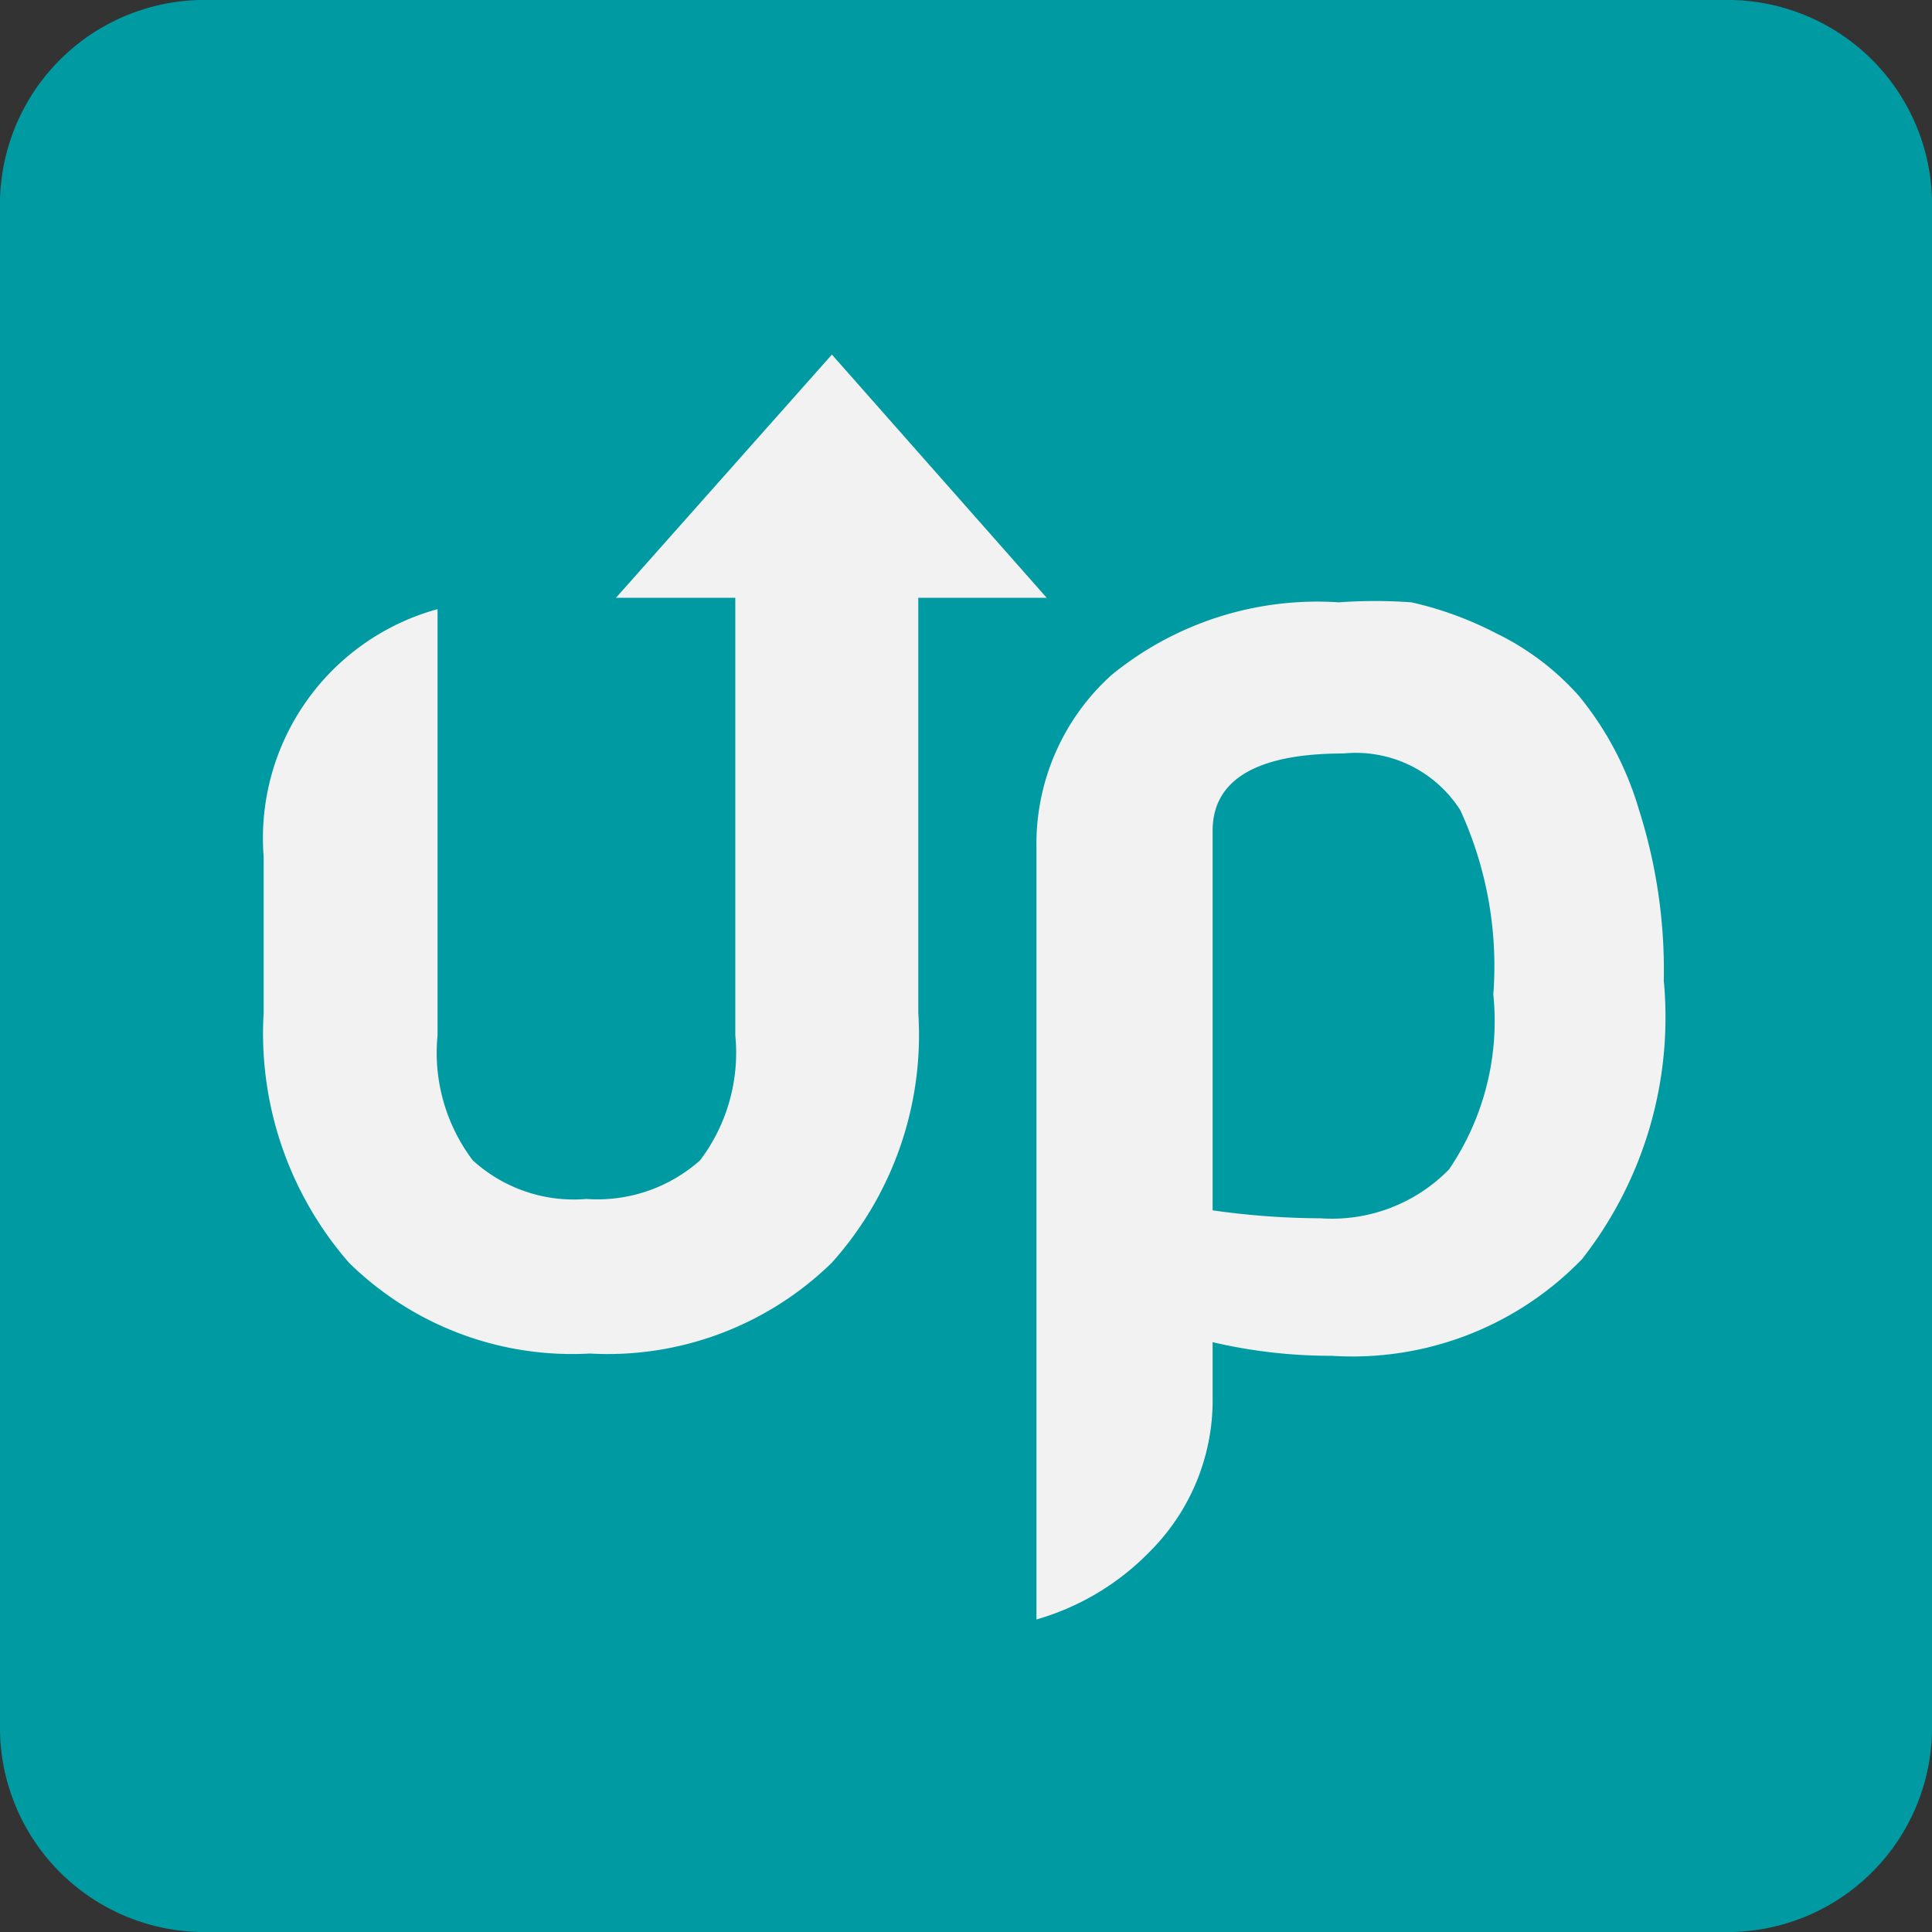 <?xml version="1.0" encoding="UTF-8" standalone="no"?>
<svg
   xmlns:dc="http://purl.org/dc/elements/1.1/"
   xmlns:cc="http://creativecommons.org/ns#"
   xmlns:rdf="http://www.w3.org/1999/02/22-rdf-syntax-ns#"
   xmlns:svg="http://www.w3.org/2000/svg"
   xmlns="http://www.w3.org/2000/svg"
   xmlns:sodipodi="http://sodipodi.sourceforge.net/DTD/sodipodi-0.dtd"
   xmlns:inkscape="http://www.inkscape.org/namespaces/inkscape"
   id="Ebene_1"
   data-name="Ebene 1"
   viewBox="0 0 17 17"
   version="1.1"
   sodipodi:docname="up_Symbol.svg"
   inkscape:export-filename="/home/olli/Downloads/icon-128x128.png"
   inkscape:export-xdpi="722.78491"
   inkscape:export-ydpi="722.78491"
   inkscape:version="0.92.1 r15371">
  <rect x="0" y="0" width="17" height="17" fill="#333333" stroke="none"/>
  <sodipodi:namedview
     pagecolor="#ffffff"
     bordercolor="#666666"
     borderopacity="1"
     objecttolerance="10"
     gridtolerance="10"
     guidetolerance="10"
     inkscape:pageopacity="0"
     inkscape:pageshadow="2"
     inkscape:window-width="1916"
     inkscape:window-height="1041"
     id="namedview74"
     showgrid="false"
     inkscape:pagecheckerboard="true"
     inkscape:zoom="50.764706"
     inkscape:cx="5.269409"
     inkscape:cy="8.5"
     inkscape:window-x="0"
     inkscape:window-y="37"
     inkscape:window-maximized="0"
     inkscape:current-layer="Ebene_1" />
  <defs
     id="defs65">
    <style
       id="style63">.cls-1{fill:#009aa3;}</style>
  </defs>
  <title
     id="title67">up_Symbol</title>
  <rect
     style="fill:#f2f2f2"
     id="rect78"
     width="15.621"
     height="14.715"
     x="0.749"
     y="1.143" />
  <path
     class="cls-1"
     d="M15.16,0H1.84A1.8,1.8,0,0,0,0,1.84V15.16A1.8,1.8,0,0,0,1.84,17H15.16A1.8,1.8,0,0,0,17,15.16V1.84A1.8,1.8,0,0,0,15.16,0ZM8.08,8.91a3,3,0,0,1-.76,2.2,2.82,2.82,0,0,1-2.13.8,2.8,2.8,0,0,1-2.12-.8,3.07,3.07,0,0,1-.75-2.2V7.54A2.09,2.09,0,0,1,3.85,5.36V9.11a1.57,1.57,0,0,0,.31,1.1,1.32,1.32,0,0,0,1,.34,1.36,1.36,0,0,0,1-.34,1.57,1.57,0,0,0,.31-1.1V5.26H5.42l1.9-2.14L9.21,5.26H8.08Zm5.84,2.17a2.81,2.81,0,0,1-2.2.85,4.57,4.57,0,0,1-1.05-.12v.48a1.88,1.88,0,0,1-.55,1.36,2.26,2.26,0,0,1-1,.6V7.46a2,2,0,0,1,.66-1.52,2.86,2.86,0,0,1,2-.64,4.48,4.48,0,0,1,.64,0,3.09,3.09,0,0,1,.74.27,2.34,2.34,0,0,1,.73.55,2.83,2.83,0,0,1,.53,1,4.66,4.66,0,0,1,.22,1.51A3.45,3.45,0,0,1,13.92,11.08Z"
     id="path69" />
  <path
     class="cls-1"
     d="M11.82,6.63c-.76,0-1.15.23-1.15.68v3.34a6.86,6.86,0,0,0,.95.07,1.44,1.44,0,0,0,1.13-.43,2.32,2.32,0,0,0,.39-1.54,3.29,3.29,0,0,0-.29-1.62A1.09,1.09,0,0,0,11.82,6.63Z"
     id="path71" />
</svg>
